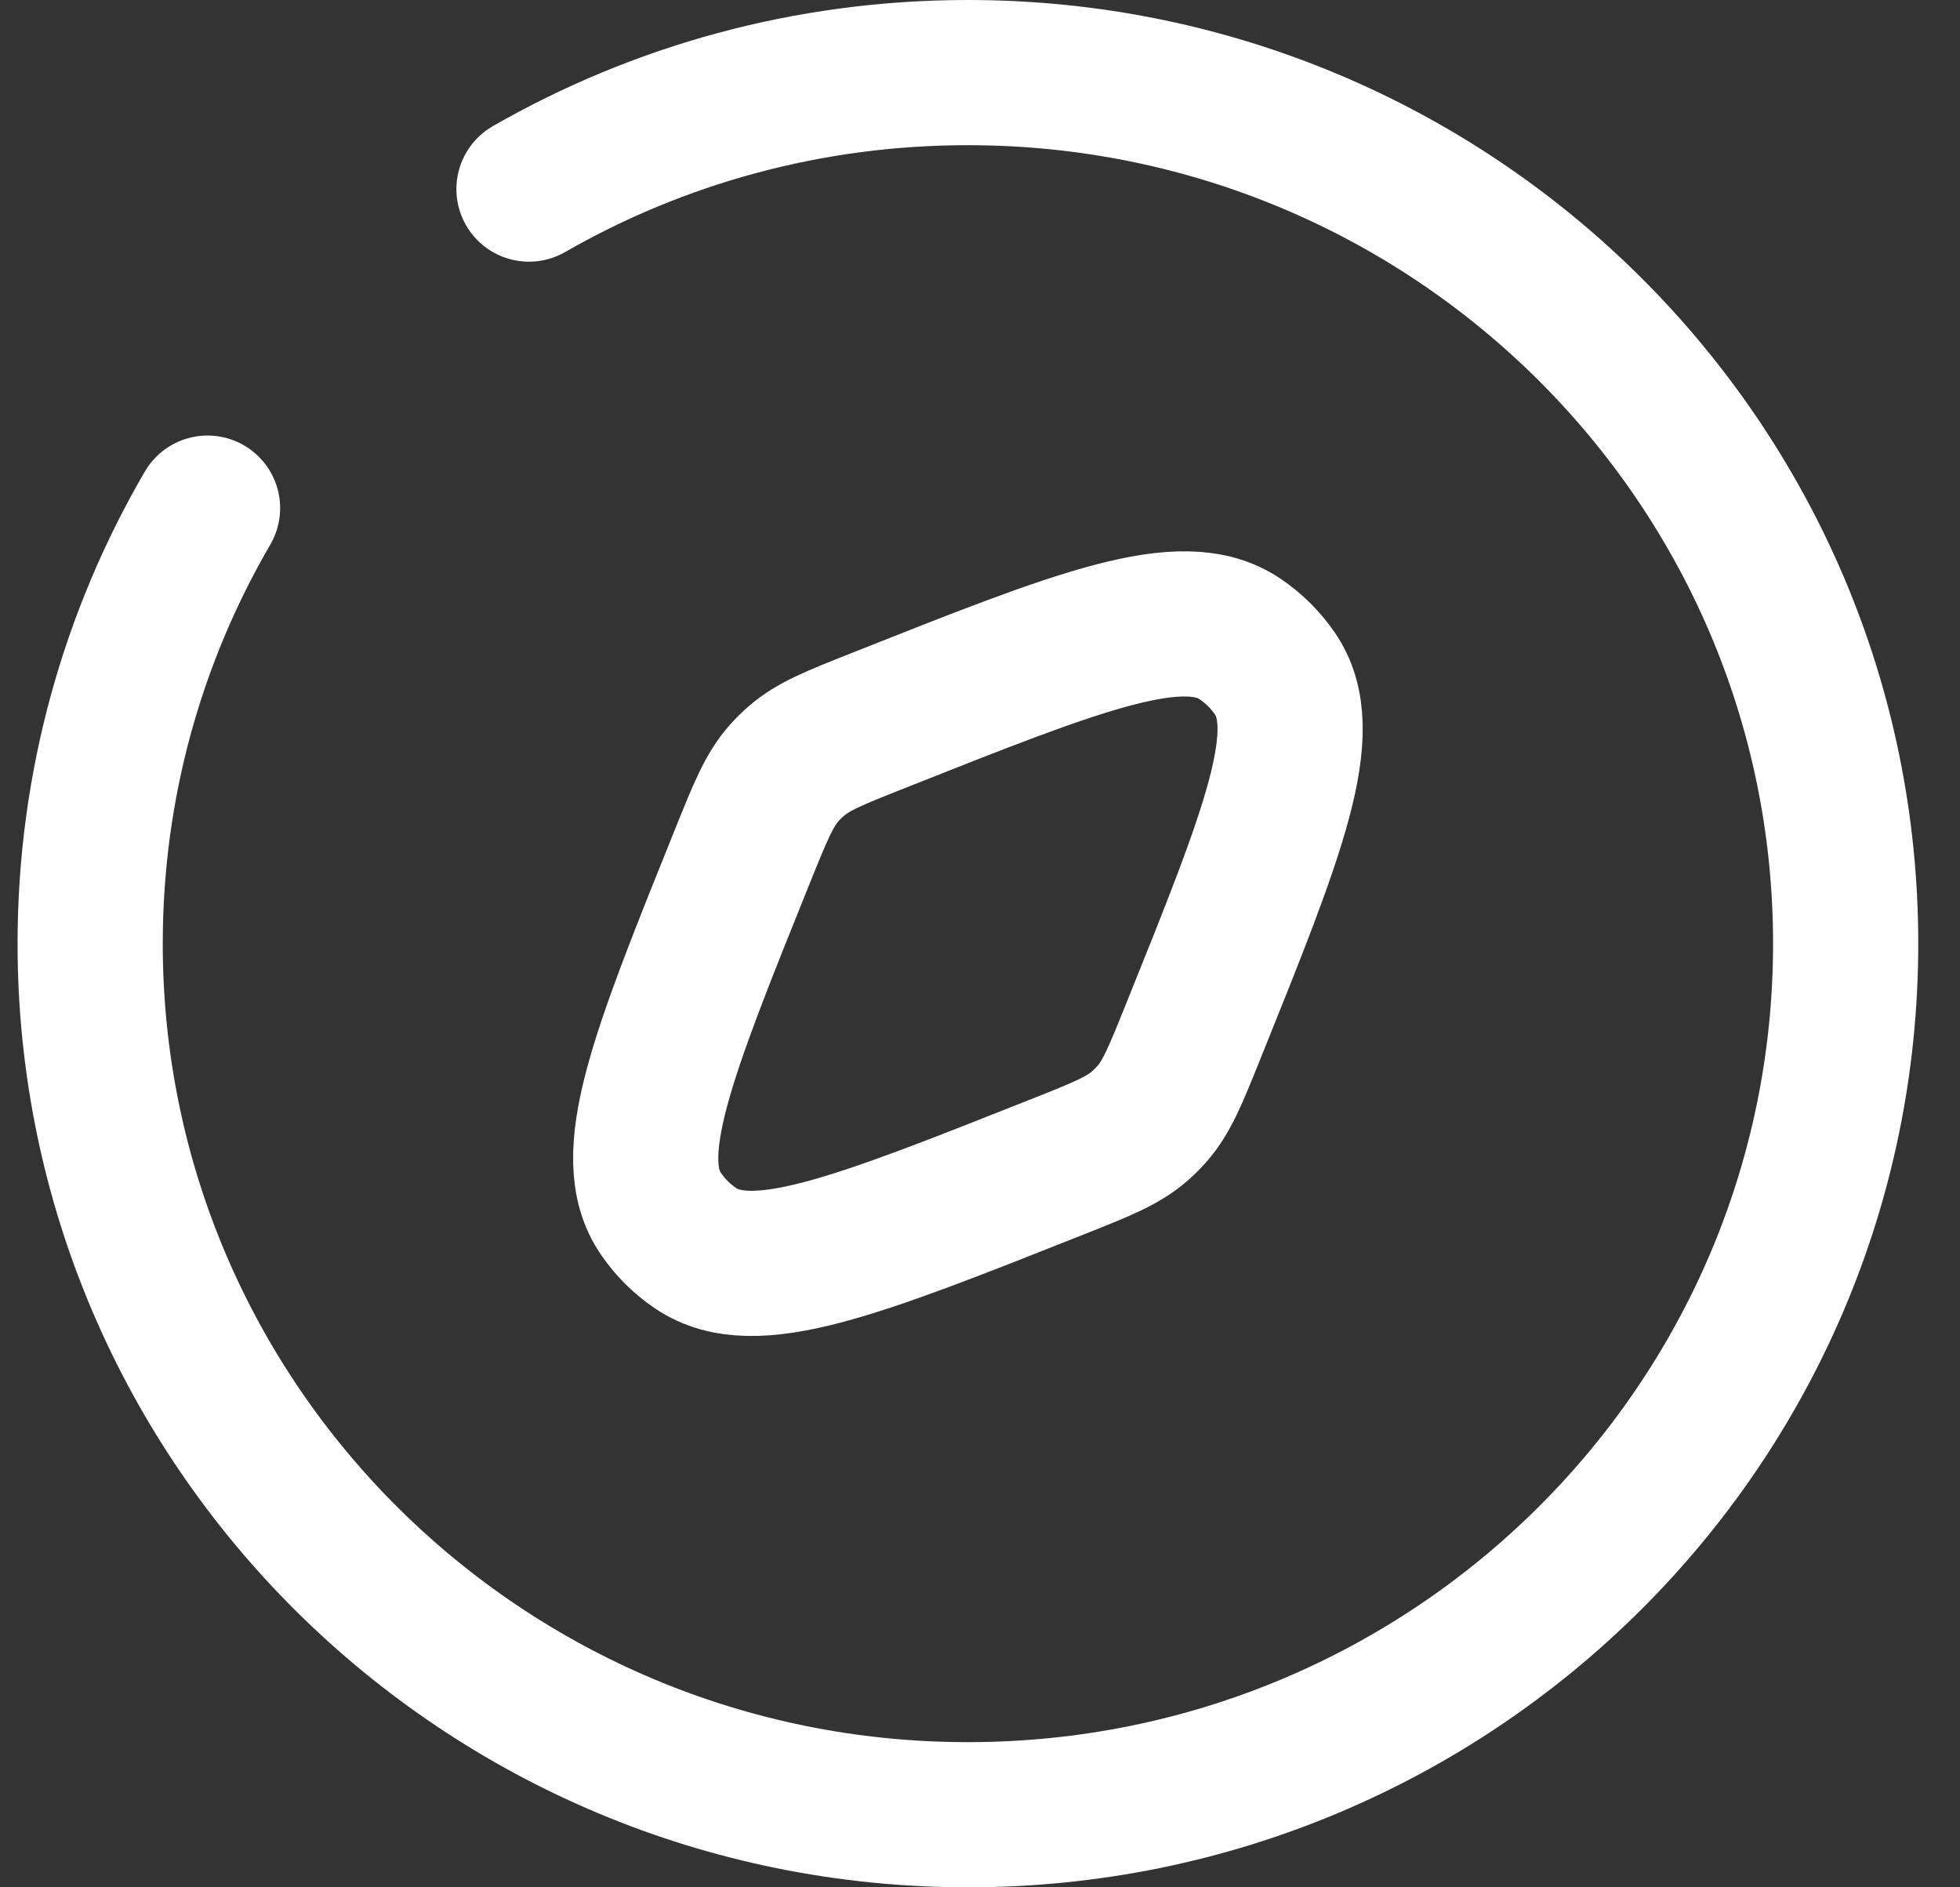 <svg width="27" height="26" viewBox="0 0 27 26" fill="none" xmlns="http://www.w3.org/2000/svg">
<rect x="0" y="0" width="27" height="26" fill="#333333" stroke="none"/>
<path id="Vector" d="M7.287 2.605C9.066 1.584 11.131 1 13.333 1C20.011 1 25.425 6.373 25.425 13C25.425 19.627 20.011 25 13.333 25C6.655 25 1.242 19.627 1.242 13C1.242 10.814 1.831 8.765 2.859 7M14.572 16.072C11.778 17.181 10.382 17.735 9.584 17.197C9.395 17.07 9.232 16.908 9.104 16.72C8.562 15.929 9.12 14.543 10.237 11.771C10.476 11.18 10.595 10.884 10.8 10.652C10.852 10.593 10.908 10.537 10.968 10.486C11.201 10.282 11.499 10.164 12.095 9.928C14.888 8.819 16.284 8.265 17.082 8.802C17.271 8.93 17.434 9.092 17.563 9.28C18.105 10.071 17.546 11.457 16.429 14.229C16.191 14.82 16.071 15.116 15.867 15.347C15.814 15.407 15.758 15.462 15.699 15.514C15.465 15.717 15.167 15.836 14.572 16.072Z" stroke="white" stroke-width="2" stroke-linecap="round"/>
</svg>
